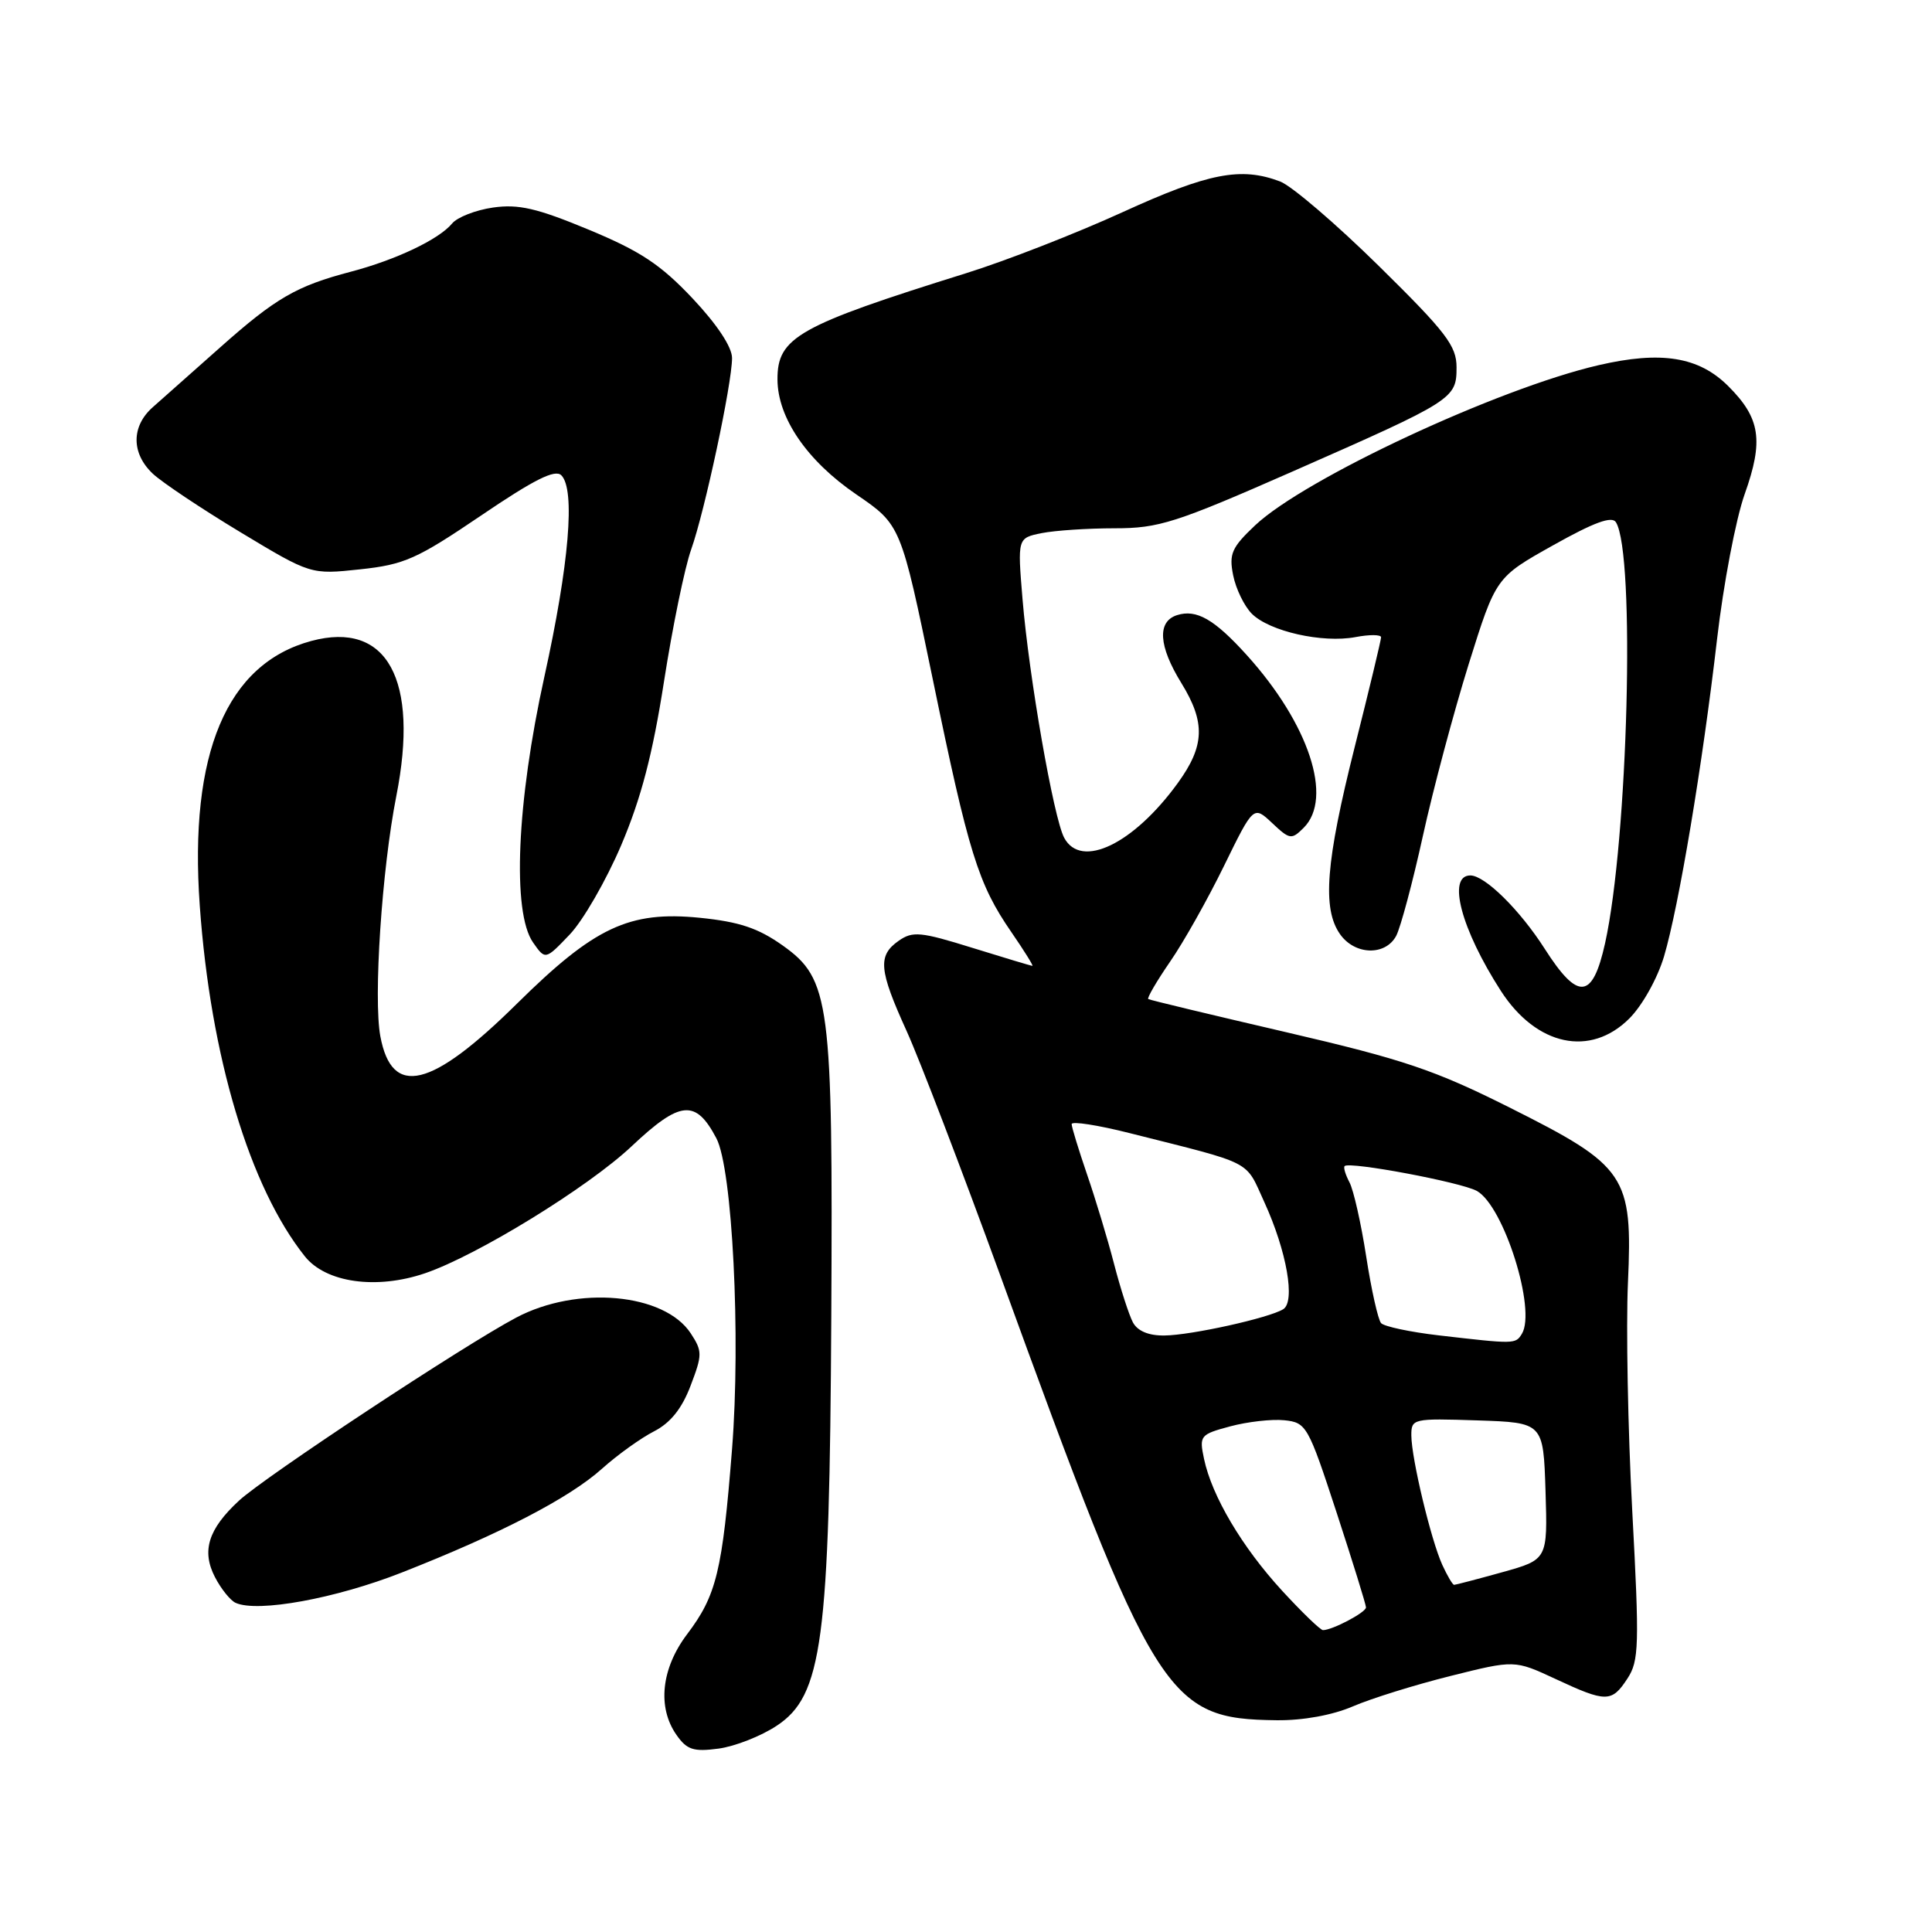 <?xml version="1.0" encoding="UTF-8" standalone="no"?>
<!DOCTYPE svg PUBLIC "-//W3C//DTD SVG 1.1//EN" "http://www.w3.org/Graphics/SVG/1.1/DTD/svg11.dtd" >
<svg xmlns="http://www.w3.org/2000/svg" xmlns:xlink="http://www.w3.org/1999/xlink" version="1.1" viewBox="0 0 256 256">
 <g >
 <path fill="currentColor"
d=" M 102.92 228.67 C 108.97 224.67 109.92 217.54 110.15 174.50 C 110.37 132.67 109.99 129.75 103.71 125.28 C 100.45 122.97 97.96 122.14 92.72 121.61 C 83.37 120.68 78.77 122.84 68.50 132.99 C 57.12 144.23 51.93 145.48 50.40 137.33 C 49.46 132.31 50.60 115.18 52.51 105.50 C 55.57 90.04 51.29 82.23 41.25 84.93 C 30.04 87.95 25.03 99.83 26.47 120.00 C 27.90 140.03 33.08 157.30 40.40 166.48 C 43.19 169.97 49.88 170.91 56.33 168.71 C 63.22 166.36 77.90 157.34 83.69 151.89 C 90.14 145.81 92.18 145.62 94.92 150.82 C 97.05 154.85 98.17 177.17 97.00 192.00 C 95.72 208.20 94.94 211.40 91.04 216.55 C 87.62 221.08 87.07 226.23 89.64 229.89 C 91.02 231.86 91.89 232.14 95.21 231.70 C 97.37 231.41 100.84 230.05 102.92 228.67 Z  M 179.25 226.11 C 181.68 225.06 187.50 223.25 192.18 222.08 C 200.69 219.95 200.69 219.95 206.09 222.46 C 212.84 225.61 213.56 225.60 215.64 222.42 C 217.18 220.08 217.24 218.05 216.28 200.17 C 215.70 189.35 215.45 175.78 215.71 170.00 C 216.35 155.75 215.51 154.51 200.00 146.74 C 190.10 141.78 185.99 140.39 170.50 136.79 C 160.60 134.49 152.34 132.51 152.15 132.38 C 151.96 132.25 153.26 130.02 155.04 127.43 C 156.83 124.85 160.04 119.13 162.19 114.73 C 166.10 106.74 166.10 106.74 168.57 109.06 C 170.90 111.26 171.14 111.29 172.75 109.68 C 176.68 105.75 173.44 95.92 165.22 86.82 C 160.91 82.05 158.54 80.69 155.96 81.51 C 153.31 82.36 153.51 85.60 156.53 90.50 C 159.75 95.73 159.64 98.82 156.07 103.75 C 150.20 111.85 143.25 115.20 141.01 111.01 C 139.61 108.40 136.34 89.67 135.49 79.39 C 134.82 71.29 134.82 71.29 138.03 70.64 C 139.80 70.29 144.15 70.00 147.70 70.00 C 153.56 70.00 155.75 69.30 171.33 62.45 C 192.64 53.07 193.00 52.84 193.00 48.67 C 193.00 45.82 191.62 44.02 182.70 35.24 C 177.03 29.66 171.15 24.63 169.63 24.05 C 164.44 22.08 160.14 22.91 148.78 28.10 C 142.63 30.91 133.31 34.55 128.05 36.19 C 105.73 43.16 102.99 44.70 103.02 50.29 C 103.04 55.37 106.95 61.07 113.46 65.51 C 119.37 69.55 119.37 69.55 123.60 90.02 C 128.35 113.07 129.61 117.13 134.01 123.51 C 135.71 125.98 136.96 127.99 136.80 127.98 C 136.63 127.98 133.05 126.90 128.83 125.59 C 121.99 123.46 120.93 123.36 119.08 124.66 C 116.28 126.62 116.45 128.51 120.13 136.61 C 121.85 140.40 127.43 154.97 132.54 169.00 C 153.03 225.34 154.55 227.77 169.17 227.94 C 172.64 227.98 176.55 227.27 179.25 226.11 Z  M 53.21 208.38 C 66.30 203.24 75.44 198.50 79.77 194.61 C 81.82 192.77 84.92 190.55 86.66 189.66 C 88.83 188.55 90.35 186.66 91.50 183.63 C 93.07 179.52 93.08 179.05 91.53 176.68 C 88.03 171.35 76.51 170.30 68.40 174.59 C 61.49 178.24 35.07 195.68 31.65 198.86 C 27.59 202.62 26.69 205.50 28.48 208.97 C 29.29 210.54 30.53 212.08 31.23 212.39 C 34.15 213.70 44.46 211.82 53.21 208.38 Z  M 215.90 134.95 C 217.62 133.23 219.62 129.64 220.49 126.74 C 222.46 120.08 225.59 101.37 227.52 84.68 C 228.36 77.43 230.00 68.79 231.18 65.47 C 233.71 58.37 233.26 55.41 229.01 51.17 C 225.11 47.27 220.13 46.46 211.81 48.39 C 198.44 51.49 172.89 63.41 166.31 69.61 C 163.20 72.55 162.83 73.39 163.40 76.23 C 163.76 78.03 164.87 80.31 165.87 81.32 C 168.21 83.66 175.22 85.24 179.60 84.42 C 181.47 84.06 183.00 84.08 183.00 84.44 C 183.00 84.80 181.43 91.36 179.50 99.00 C 175.67 114.23 175.18 120.39 177.56 123.78 C 179.51 126.56 183.56 126.69 185.00 124.01 C 185.58 122.91 187.18 116.95 188.54 110.76 C 189.90 104.56 192.64 94.33 194.61 88.00 C 198.21 76.50 198.21 76.50 205.80 72.25 C 211.22 69.21 213.59 68.34 214.12 69.20 C 216.71 73.38 215.72 111.27 212.68 124.99 C 211.02 132.45 209.10 132.63 204.69 125.73 C 201.40 120.58 196.76 116.00 194.83 116.00 C 191.72 116.00 193.60 123.12 198.88 131.31 C 203.59 138.59 210.73 140.12 215.90 134.95 Z  M 82.31 112.00 C 84.95 105.79 86.48 99.94 87.98 90.32 C 89.11 83.07 90.73 75.20 91.58 72.82 C 93.38 67.76 97.00 50.83 97.00 47.44 C 97.00 45.98 95.01 42.98 91.75 39.52 C 87.52 35.04 84.84 33.27 78.00 30.43 C 71.14 27.58 68.70 27.02 65.33 27.50 C 63.04 27.83 60.59 28.78 59.90 29.62 C 58.15 31.73 52.46 34.43 46.50 36.00 C 39.27 37.90 36.55 39.47 29.13 46.07 C 25.48 49.31 21.49 52.86 20.25 53.95 C 17.38 56.48 17.38 60.07 20.25 62.77 C 21.49 63.93 26.70 67.41 31.84 70.51 C 41.18 76.14 41.18 76.14 47.72 75.44 C 53.59 74.81 55.23 74.08 63.76 68.30 C 70.79 63.53 73.55 62.15 74.38 62.98 C 76.25 64.86 75.42 74.75 72.13 89.68 C 68.46 106.32 67.84 120.89 70.63 124.88 C 72.26 127.21 72.26 127.21 75.47 123.85 C 77.24 122.01 80.32 116.67 82.31 112.00 Z  M 169.87 210.76 C 164.59 205.01 160.58 198.25 159.54 193.31 C 158.89 190.23 159.02 190.07 163.01 189.00 C 165.28 188.39 168.51 188.02 170.17 188.19 C 173.10 188.49 173.33 188.89 177.10 200.40 C 179.24 206.95 181.00 212.62 181.00 212.99 C 181.00 213.65 176.55 216.00 175.30 216.00 C 174.96 216.00 172.52 213.64 169.87 210.76 Z  M 191.11 207.35 C 189.61 204.05 187.03 193.28 187.01 190.21 C 187.00 187.98 187.21 187.93 195.75 188.21 C 204.50 188.50 204.50 188.50 204.79 197.58 C 205.07 206.65 205.07 206.65 199.05 208.33 C 195.74 209.25 192.87 210.00 192.68 210.00 C 192.48 210.00 191.78 208.81 191.11 207.35 Z  M 190.62 176.94 C 186.84 176.50 183.41 175.77 183.00 175.32 C 182.60 174.87 181.71 170.90 181.03 166.50 C 180.35 162.10 179.35 157.67 178.81 156.66 C 178.28 155.65 177.99 154.69 178.17 154.51 C 178.83 153.88 193.56 156.64 195.68 157.80 C 199.25 159.76 203.61 173.58 201.65 176.75 C 200.81 178.11 200.72 178.11 190.62 176.94 Z  M 150.12 175.23 C 149.60 174.25 148.47 170.76 147.62 167.48 C 146.77 164.19 145.15 158.84 144.03 155.59 C 142.92 152.34 142.00 149.35 142.00 148.95 C 142.00 148.54 145.49 149.08 149.75 150.16 C 166.32 154.34 164.94 153.63 167.54 159.31 C 170.50 165.79 171.67 172.47 170.03 173.48 C 168.15 174.64 157.83 176.93 154.29 176.96 C 152.20 176.99 150.74 176.37 150.12 175.23 Z "/>
</g>
</svg>